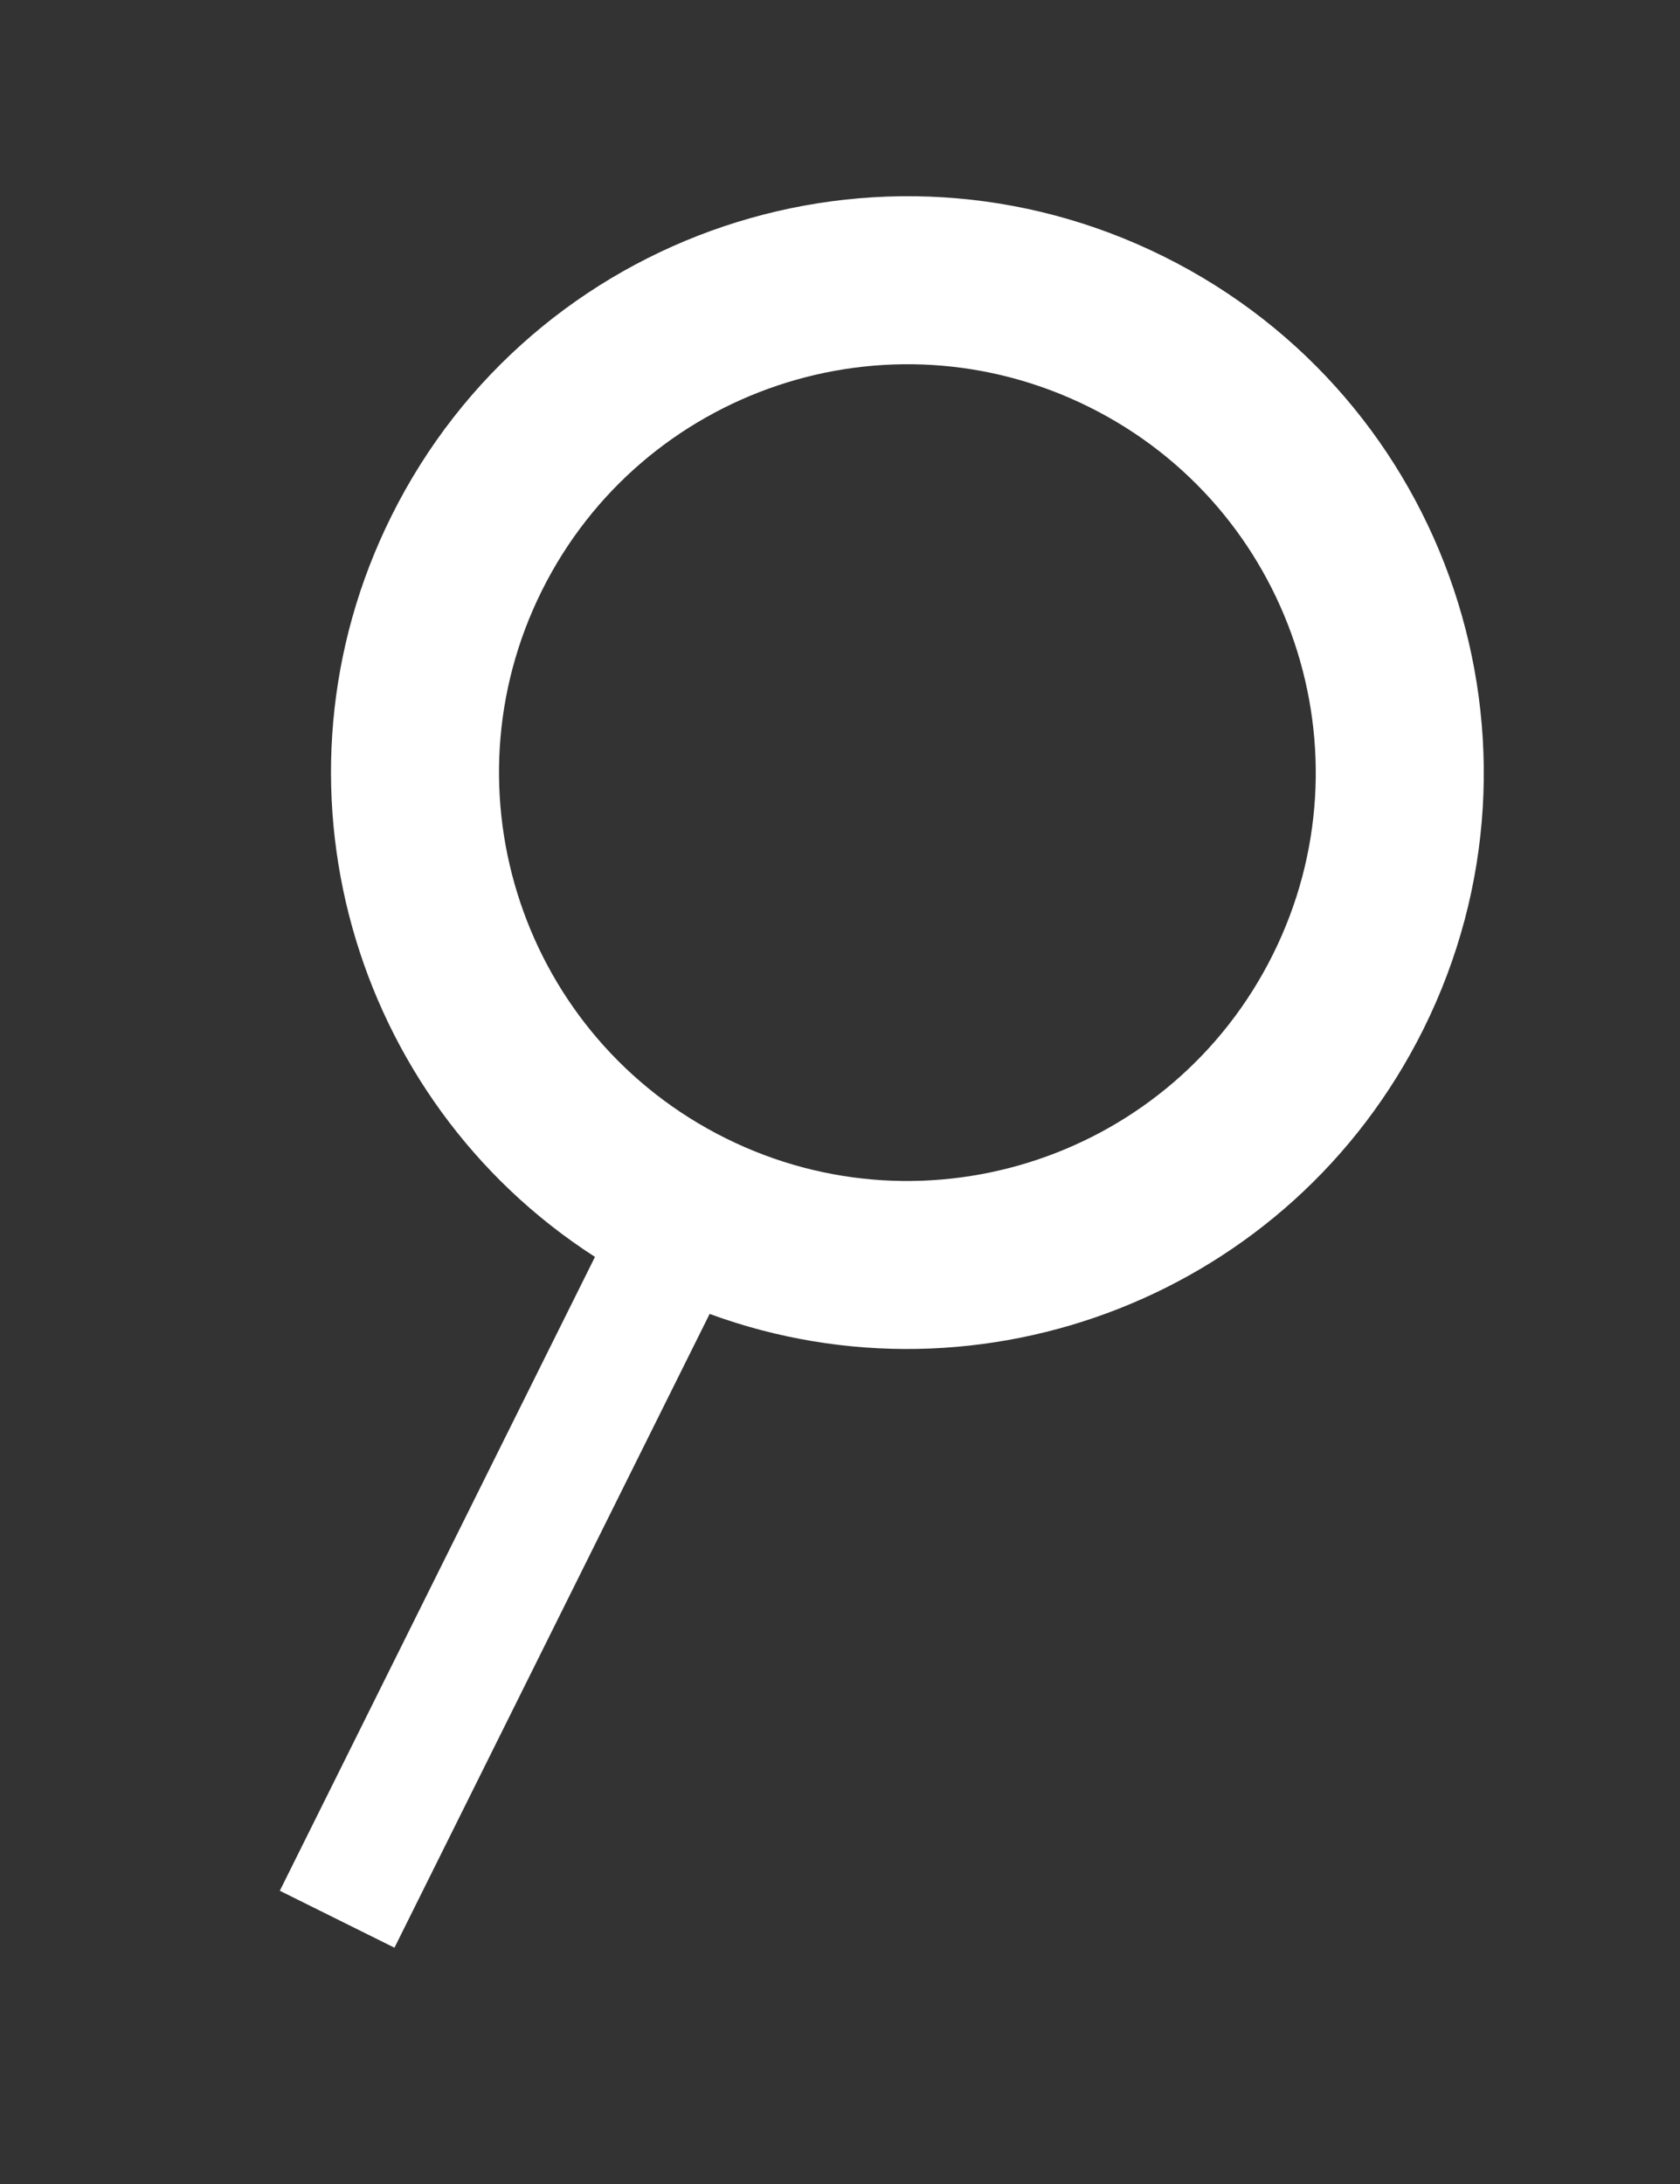 <svg width="20" height="26" viewBox="0 0 20 26" fill="none" xmlns="http://www.w3.org/2000/svg" xmlns:xlink="http://www.w3.org/1999/xlink">
	<rect x="0" y="0" width="20" height="26" fill="#333333" stroke="none"/>
	<desc>
			Created with Pixso.
	</desc>
	<defs>
		<clipPath id="clip2_3024">
			<rect id="Frame 17" rx="-0.5" width="19" height="25" transform="translate(0.5 0.5)" fill="white" fill-opacity="0"/>
		</clipPath>
	</defs>
	<g clip-path="url(#clip2_3024)">
		<path id="Union" d="M13.857 3.055C10.465 1.368 6.347 2.75 4.66 6.143C3.087 9.304 4.181 13.096 7.083 14.963L3.331 22.509L4.696 23.187L8.448 15.642C11.688 16.83 15.372 15.415 16.945 12.253C18.632 8.86 17.25 4.742 13.857 3.055ZM12.967 4.846C10.563 3.65 7.646 4.63 6.45 7.033C5.255 9.437 6.234 12.354 8.638 13.55C11.041 14.745 13.959 13.766 15.154 11.362C16.35 8.959 15.37 6.041 12.967 4.846Z" clip-rule="evenodd" fill="#FFFFFF" fill-opacity="1" fill-rule="evenodd"/>
	</g>
</svg>

